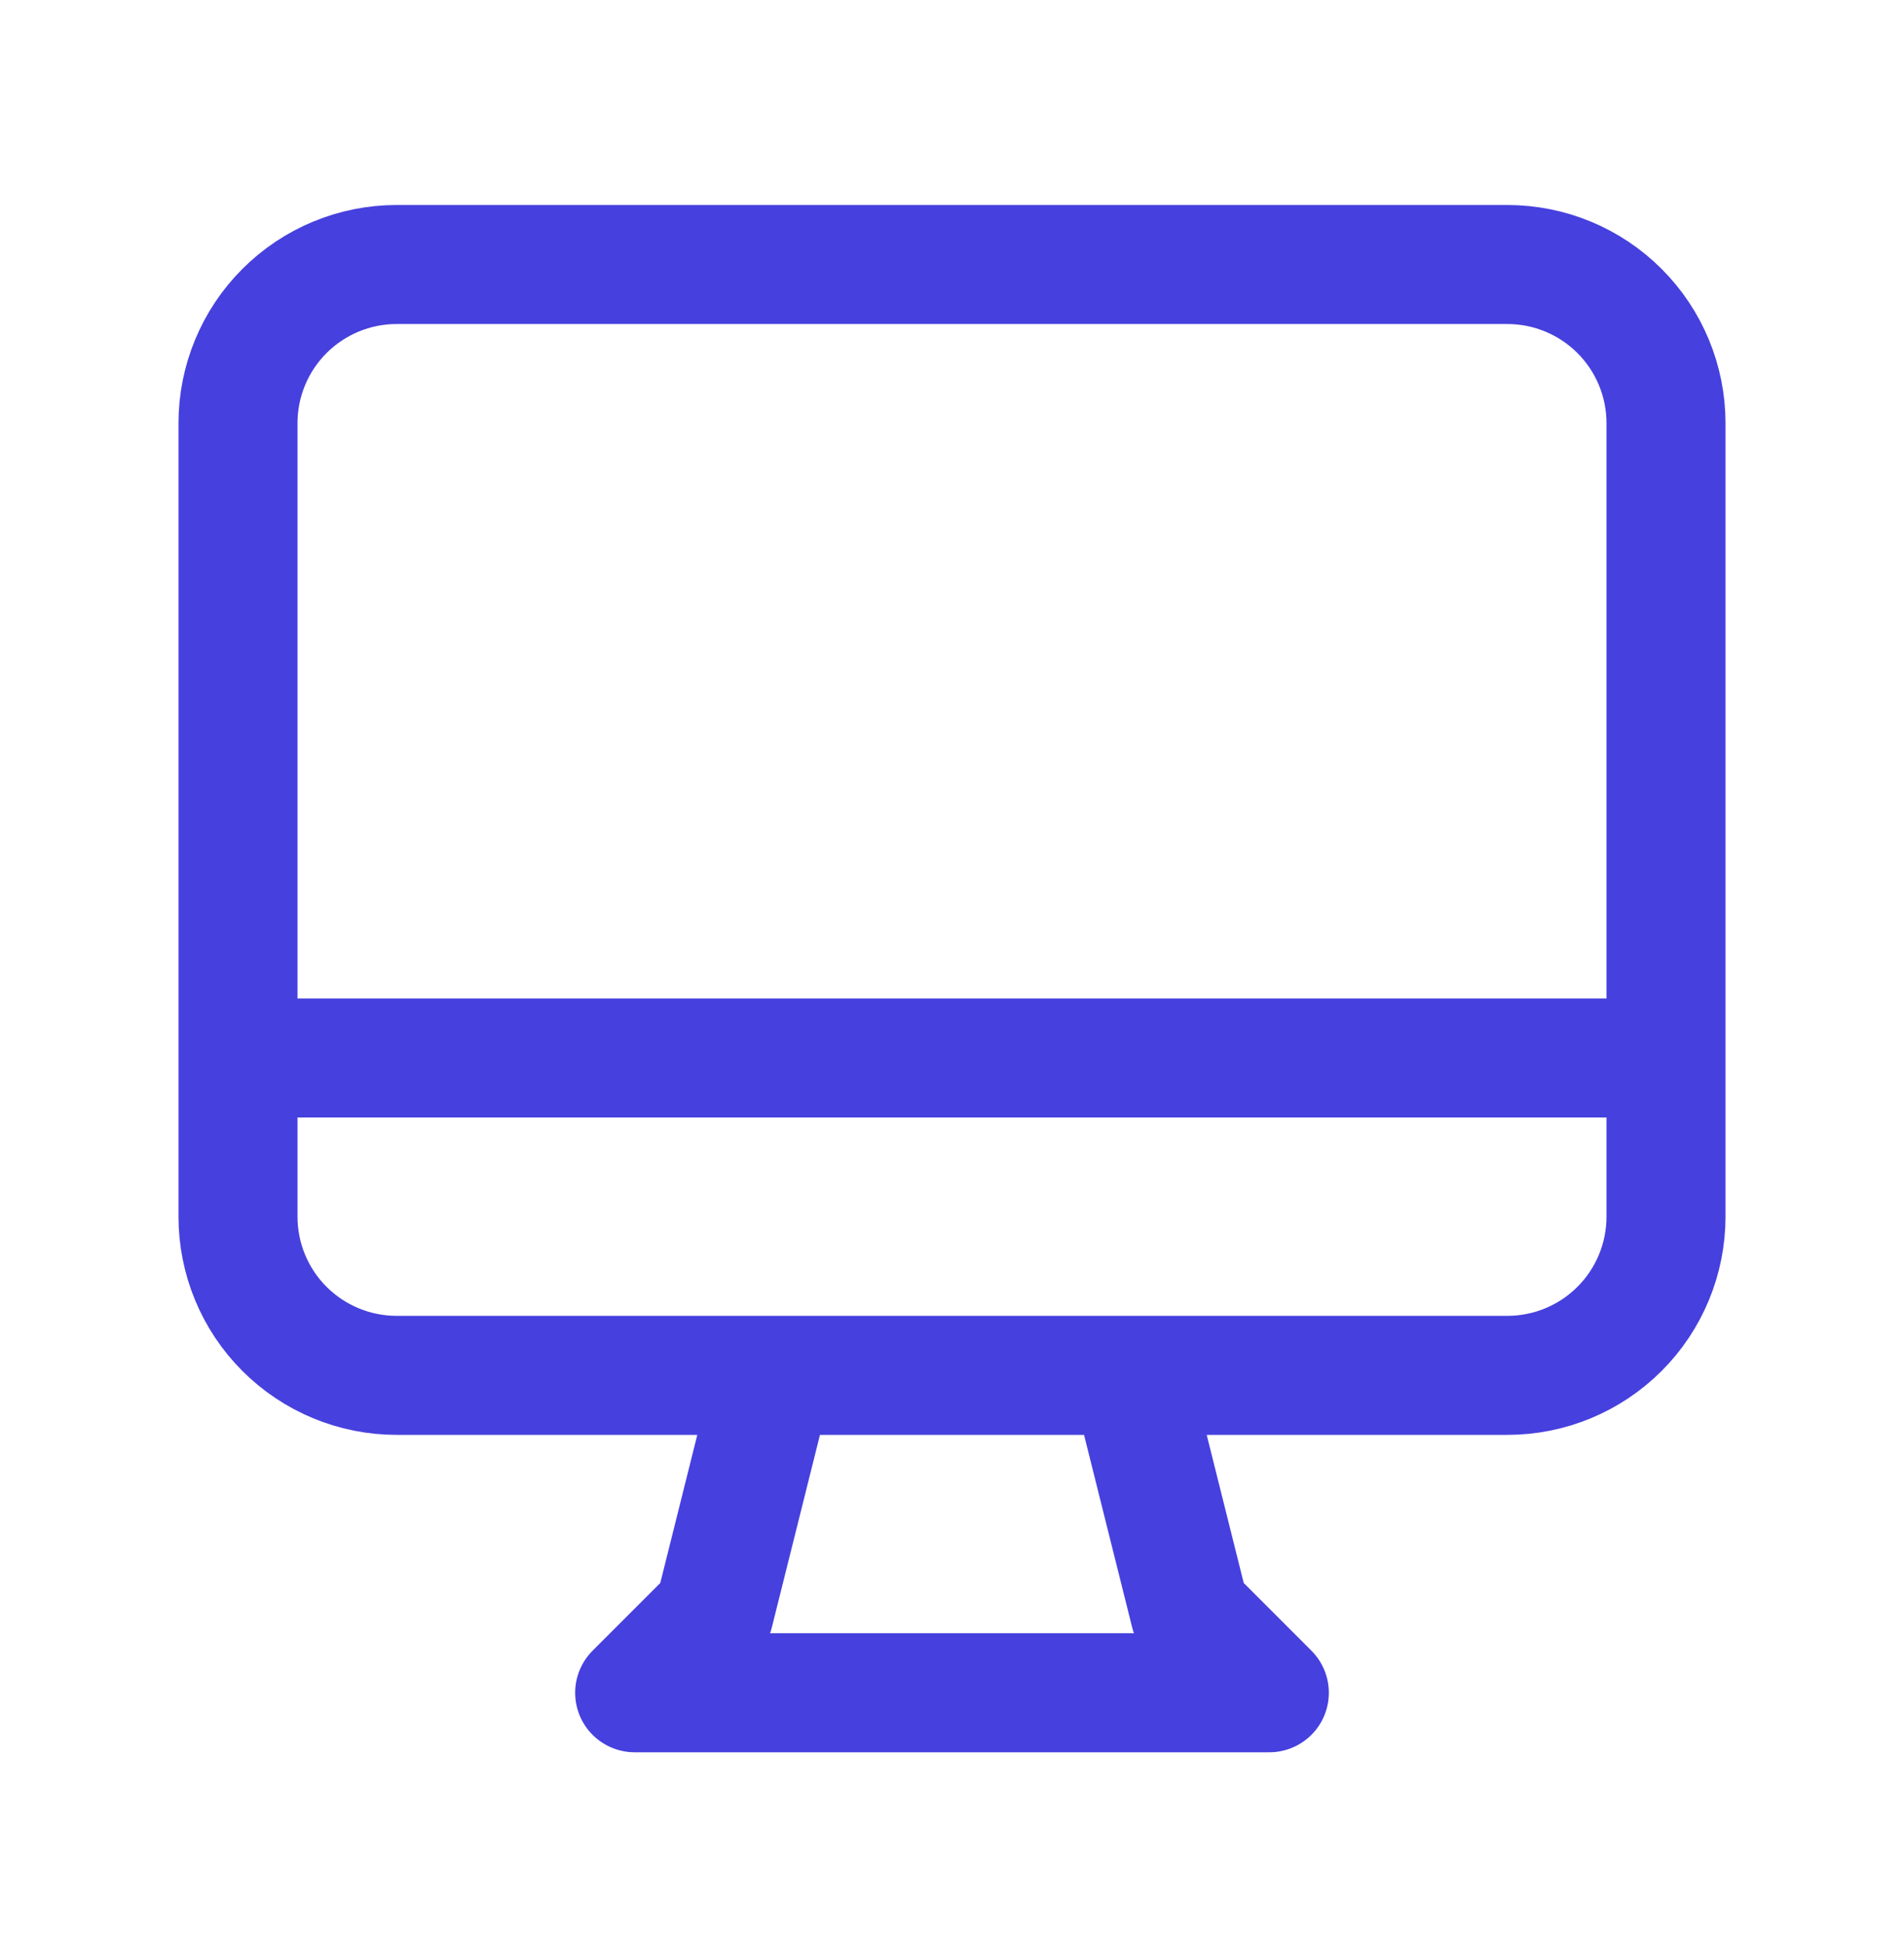 <svg width="48" height="49" viewBox="0 0 48 49" fill="none" xmlns="http://www.w3.org/2000/svg">
<path d="M19.5 34.666L18 40.666L16 42.666H32L30 40.666L28.5 34.666H19.5ZM6 26.666H42H6ZM10 34.666H38C39.061 34.666 40.078 34.245 40.828 33.495C41.579 32.745 42 31.727 42 30.666V10.666C42 9.606 41.579 8.588 40.828 7.838C40.078 7.088 39.061 6.667 38 6.667H10C8.939 6.667 7.922 7.088 7.172 7.838C6.421 8.588 6 9.606 6 10.666V30.666C6 31.727 6.421 32.745 7.172 33.495C7.922 34.245 8.939 34.666 10 34.666Z" stroke="#4640DE" stroke-width="3" stroke-linecap="round" stroke-linejoin="round"/>
</svg>
